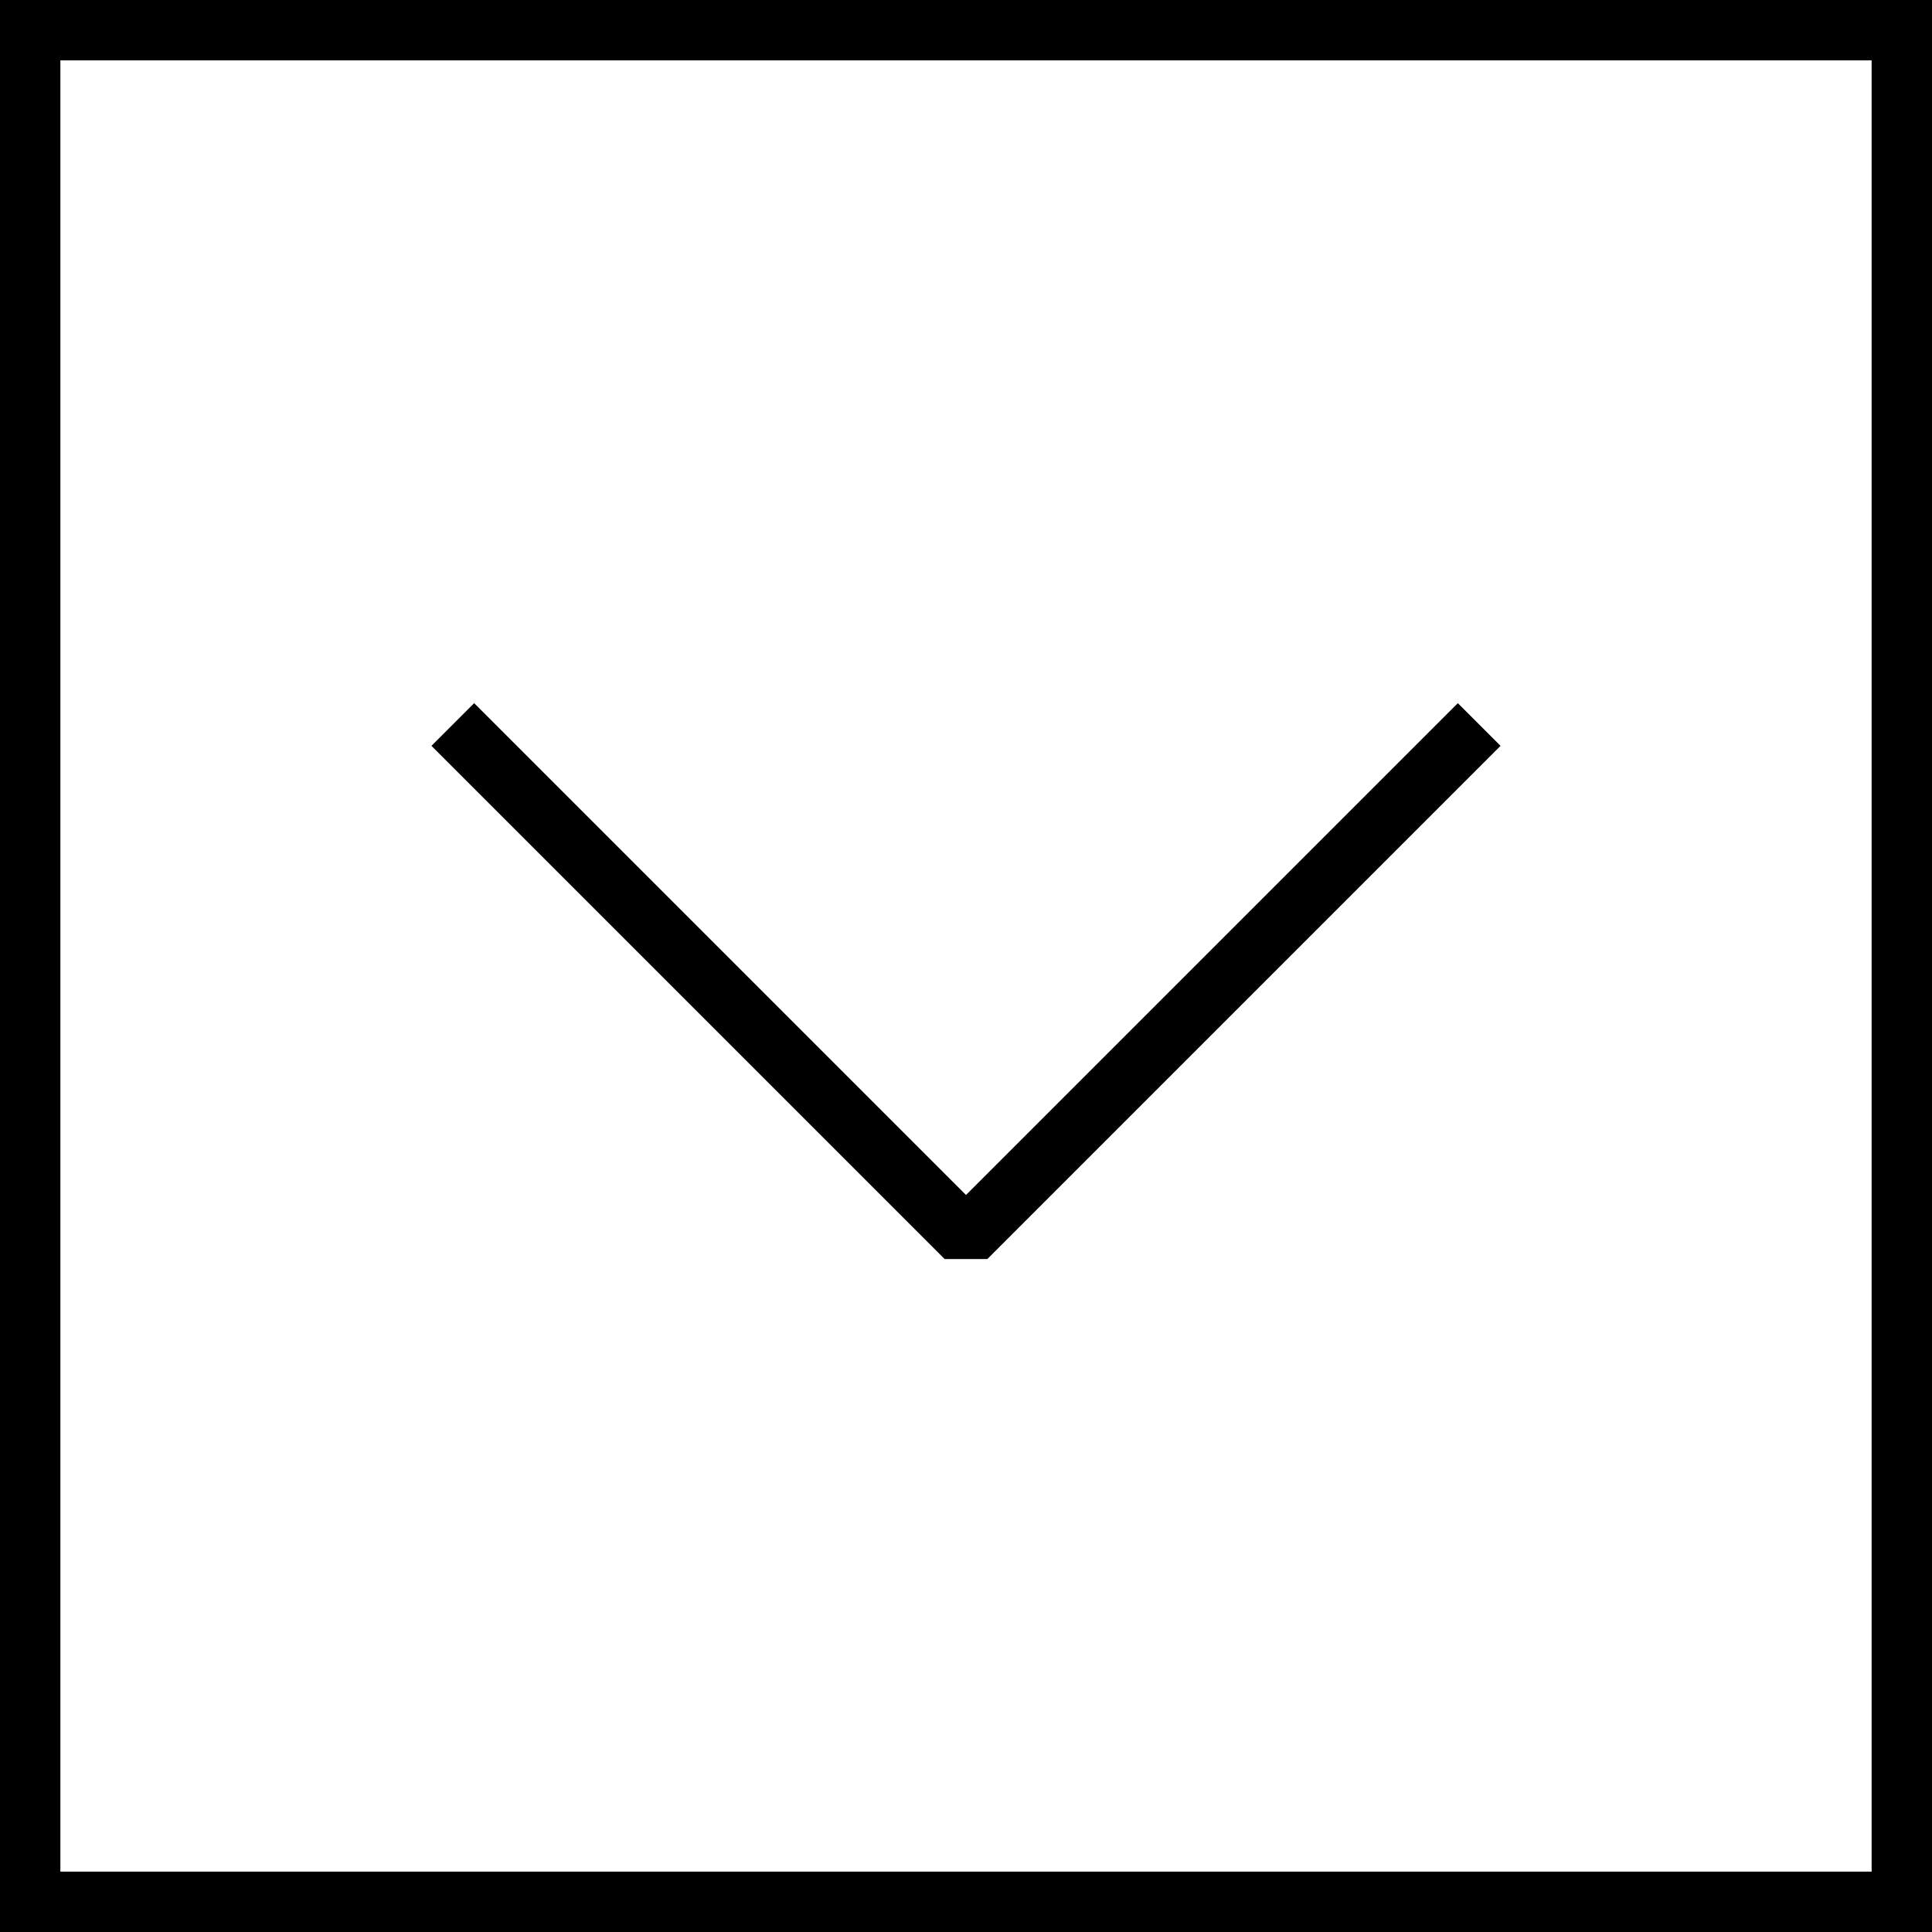<svg xmlns="http://www.w3.org/2000/svg" width="64" height="64"><path fill="none" stroke="#000" stroke-width="2" stroke-linejoin="bevel" stroke-miterlimit="10" d="M15 24l17 17 17-17"/><path fill="none" stroke="#000" stroke-width="2" stroke-miterlimit="10" d="M1 1h62v62H1z"/></svg>